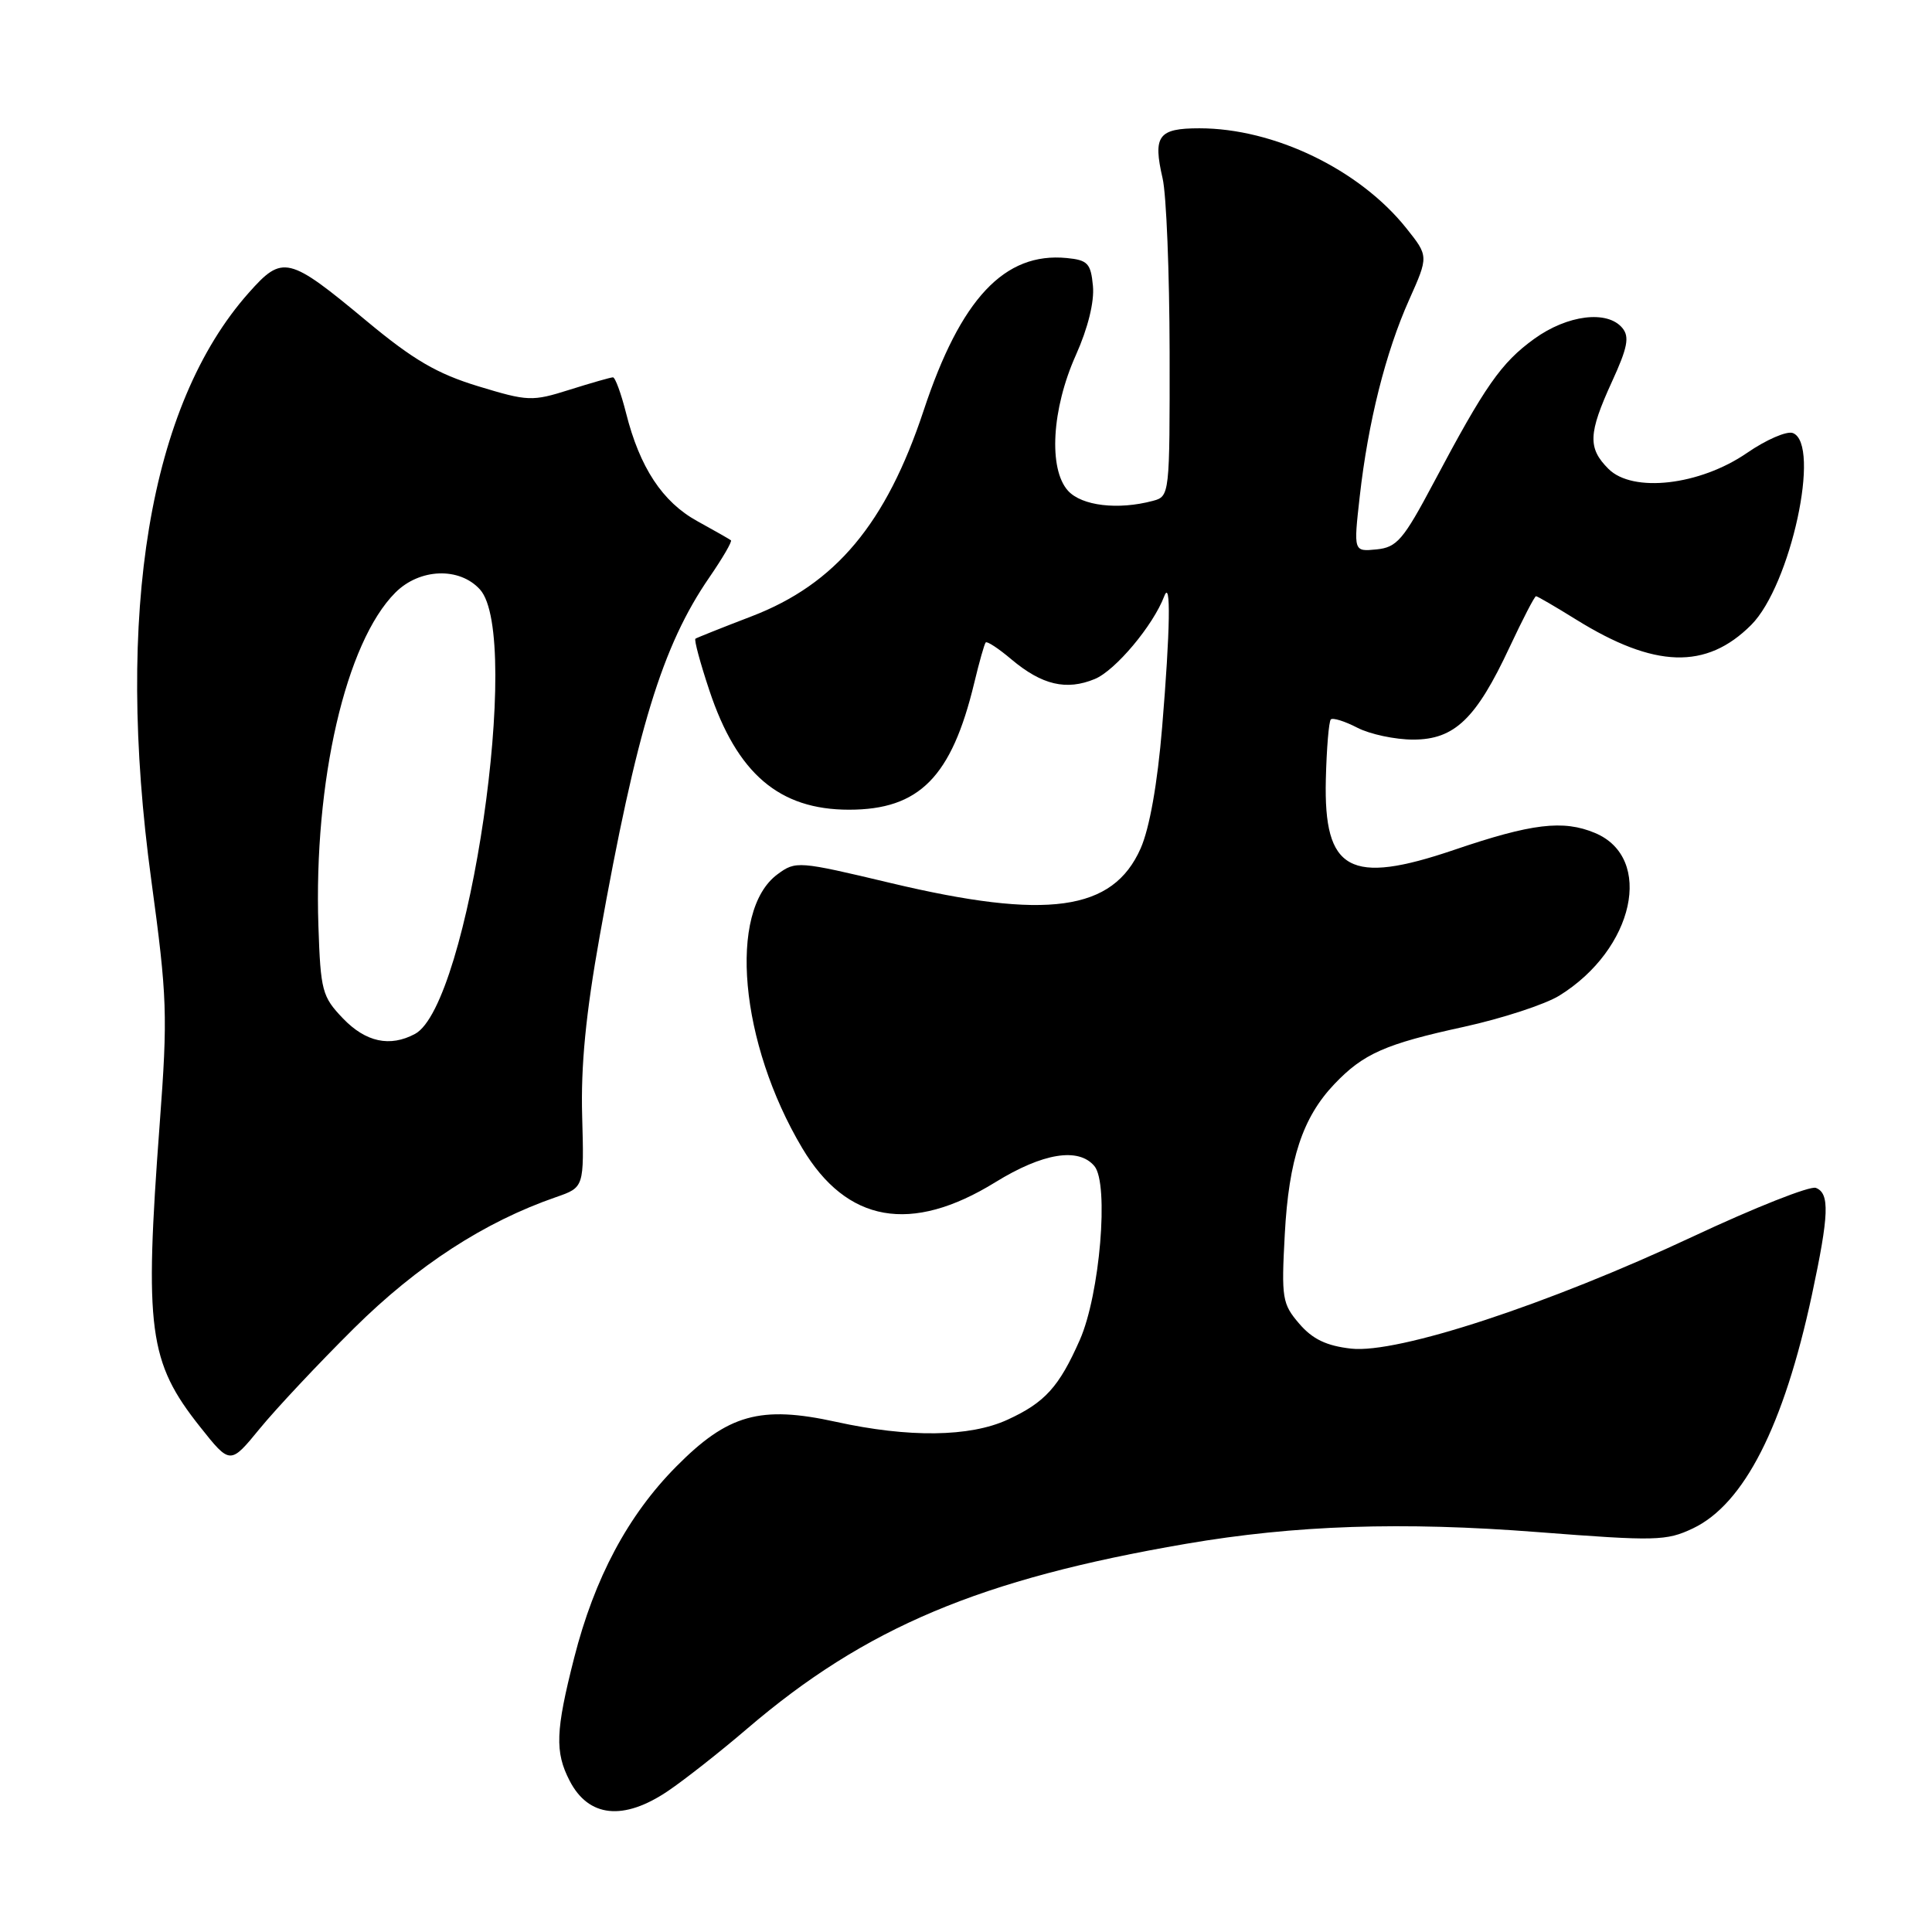 <?xml version="1.0" encoding="UTF-8" standalone="no"?>
<!DOCTYPE svg PUBLIC "-//W3C//DTD SVG 1.1//EN" "http://www.w3.org/Graphics/SVG/1.1/DTD/svg11.dtd" >
<svg xmlns="http://www.w3.org/2000/svg" xmlns:xlink="http://www.w3.org/1999/xlink" version="1.1" viewBox="0 0 256 256">
 <g >
 <path fill="currentColor"
d=" M 88.52 237.31 C 90.71 235.83 95.43 232.12 99.00 229.06 C 114.68 215.64 129.89 209.24 157.17 204.56 C 171.60 202.09 185.74 201.61 203.75 203.01 C 219.40 204.22 220.80 204.19 224.32 202.52 C 231.09 199.30 236.35 188.98 240.09 171.57 C 242.36 160.94 242.47 158.12 240.61 157.40 C 239.84 157.11 232.53 160.00 224.36 163.83 C 205.06 172.87 185.20 179.39 179.03 178.70 C 175.76 178.33 173.92 177.45 172.16 175.40 C 169.90 172.77 169.78 172.03 170.24 163.55 C 170.77 153.63 172.60 148.08 176.80 143.66 C 180.64 139.62 183.55 138.33 193.98 136.06 C 199.04 134.95 204.73 133.09 206.61 131.93 C 216.55 125.79 219.21 113.66 211.34 110.37 C 207.13 108.61 202.97 109.11 192.66 112.62 C 178.85 117.31 175.39 115.41 175.68 103.29 C 175.78 99.17 176.08 95.59 176.34 95.33 C 176.60 95.07 178.18 95.56 179.86 96.43 C 181.53 97.29 184.86 98.00 187.26 98.00 C 192.73 98.00 195.59 95.26 200.03 85.75 C 201.77 82.04 203.34 79.00 203.53 79.00 C 203.71 79.00 206.10 80.39 208.82 82.08 C 219.23 88.55 226.08 88.77 232.04 82.81 C 237.27 77.58 241.34 58.83 237.56 57.38 C 236.76 57.08 234.03 58.26 231.48 60.02 C 225.23 64.32 216.34 65.34 213.13 62.13 C 210.37 59.37 210.45 57.45 213.59 50.58 C 215.67 46.05 215.94 44.63 214.97 43.46 C 212.98 41.06 207.69 41.72 203.29 44.90 C 198.90 48.08 196.79 51.11 189.97 63.96 C 185.94 71.55 185.10 72.53 182.39 72.80 C 179.35 73.10 179.35 73.10 180.17 65.80 C 181.28 55.94 183.60 46.69 186.72 39.72 C 189.30 33.94 189.30 33.94 186.33 30.22 C 180.12 22.45 168.82 17.00 158.93 17.00 C 153.47 17.00 152.75 17.99 154.05 23.63 C 154.55 25.76 154.96 36.11 154.98 46.63 C 155.00 65.64 154.99 65.77 152.75 66.37 C 148.14 67.60 143.34 67.03 141.52 65.03 C 138.90 62.13 139.36 54.18 142.56 47.05 C 144.16 43.48 145.02 39.98 144.82 37.89 C 144.54 34.90 144.13 34.46 141.35 34.19 C 133.10 33.39 127.29 39.58 122.39 54.39 C 117.42 69.38 110.72 77.40 99.58 81.67 C 95.69 83.16 92.34 84.50 92.15 84.63 C 91.95 84.76 92.78 87.84 93.99 91.47 C 97.66 102.51 103.25 107.29 112.50 107.29 C 121.82 107.29 126.09 102.96 129.09 90.50 C 129.75 87.75 130.43 85.33 130.61 85.13 C 130.78 84.92 132.32 85.93 134.03 87.38 C 138.07 90.77 141.30 91.53 145.07 89.97 C 147.80 88.84 152.80 82.88 154.27 79.00 C 155.17 76.64 155.06 83.45 153.99 96.35 C 153.37 103.84 152.32 109.75 151.14 112.42 C 147.46 120.74 138.75 121.94 118.00 117.00 C 105.78 114.09 105.44 114.06 103.02 115.85 C 96.43 120.72 98.01 138.21 106.30 152.13 C 112.20 162.03 120.73 163.54 131.89 156.65 C 138.18 152.77 142.92 152.00 145.02 154.52 C 146.97 156.88 145.74 171.54 143.08 177.55 C 140.33 183.78 138.45 185.85 133.50 188.12 C 128.50 190.42 120.40 190.52 110.77 188.40 C 100.75 186.20 96.45 187.40 89.60 194.33 C 83.21 200.78 78.77 209.10 76.08 219.67 C 73.61 229.36 73.51 232.15 75.48 235.96 C 77.99 240.82 82.62 241.30 88.52 237.31 Z  M 46.92 175.99 C 55.32 167.67 64.20 161.90 73.69 158.62 C 77.40 157.33 77.40 157.33 77.14 147.92 C 76.95 141.21 77.62 134.33 79.47 124.00 C 84.35 96.71 87.74 85.59 93.99 76.51 C 95.75 73.95 97.04 71.74 96.85 71.59 C 96.66 71.44 94.64 70.29 92.37 69.04 C 87.78 66.51 84.77 61.94 82.96 54.75 C 82.30 52.14 81.52 50.00 81.22 50.00 C 80.92 50.00 78.34 50.74 75.48 51.64 C 70.50 53.21 69.98 53.19 63.36 51.18 C 57.92 49.52 54.79 47.70 48.63 42.58 C 38.22 33.92 37.45 33.73 32.95 38.81 C 19.79 53.63 15.22 81.14 20.04 116.57 C 22.16 132.16 22.24 134.49 21.16 148.93 C 19.12 176.19 19.69 180.46 26.50 189.05 C 30.50 194.09 30.50 194.09 34.42 189.30 C 36.58 186.66 42.20 180.67 46.92 175.99 Z  M 45.44 134.94 C 42.69 132.07 42.48 131.29 42.19 122.69 C 41.56 103.54 45.81 85.10 52.39 78.52 C 55.61 75.30 60.88 75.11 63.60 78.11 C 69.24 84.36 62.11 133.19 54.99 137.00 C 51.67 138.78 48.46 138.09 45.44 134.94 Z "/>
</g>
</svg>